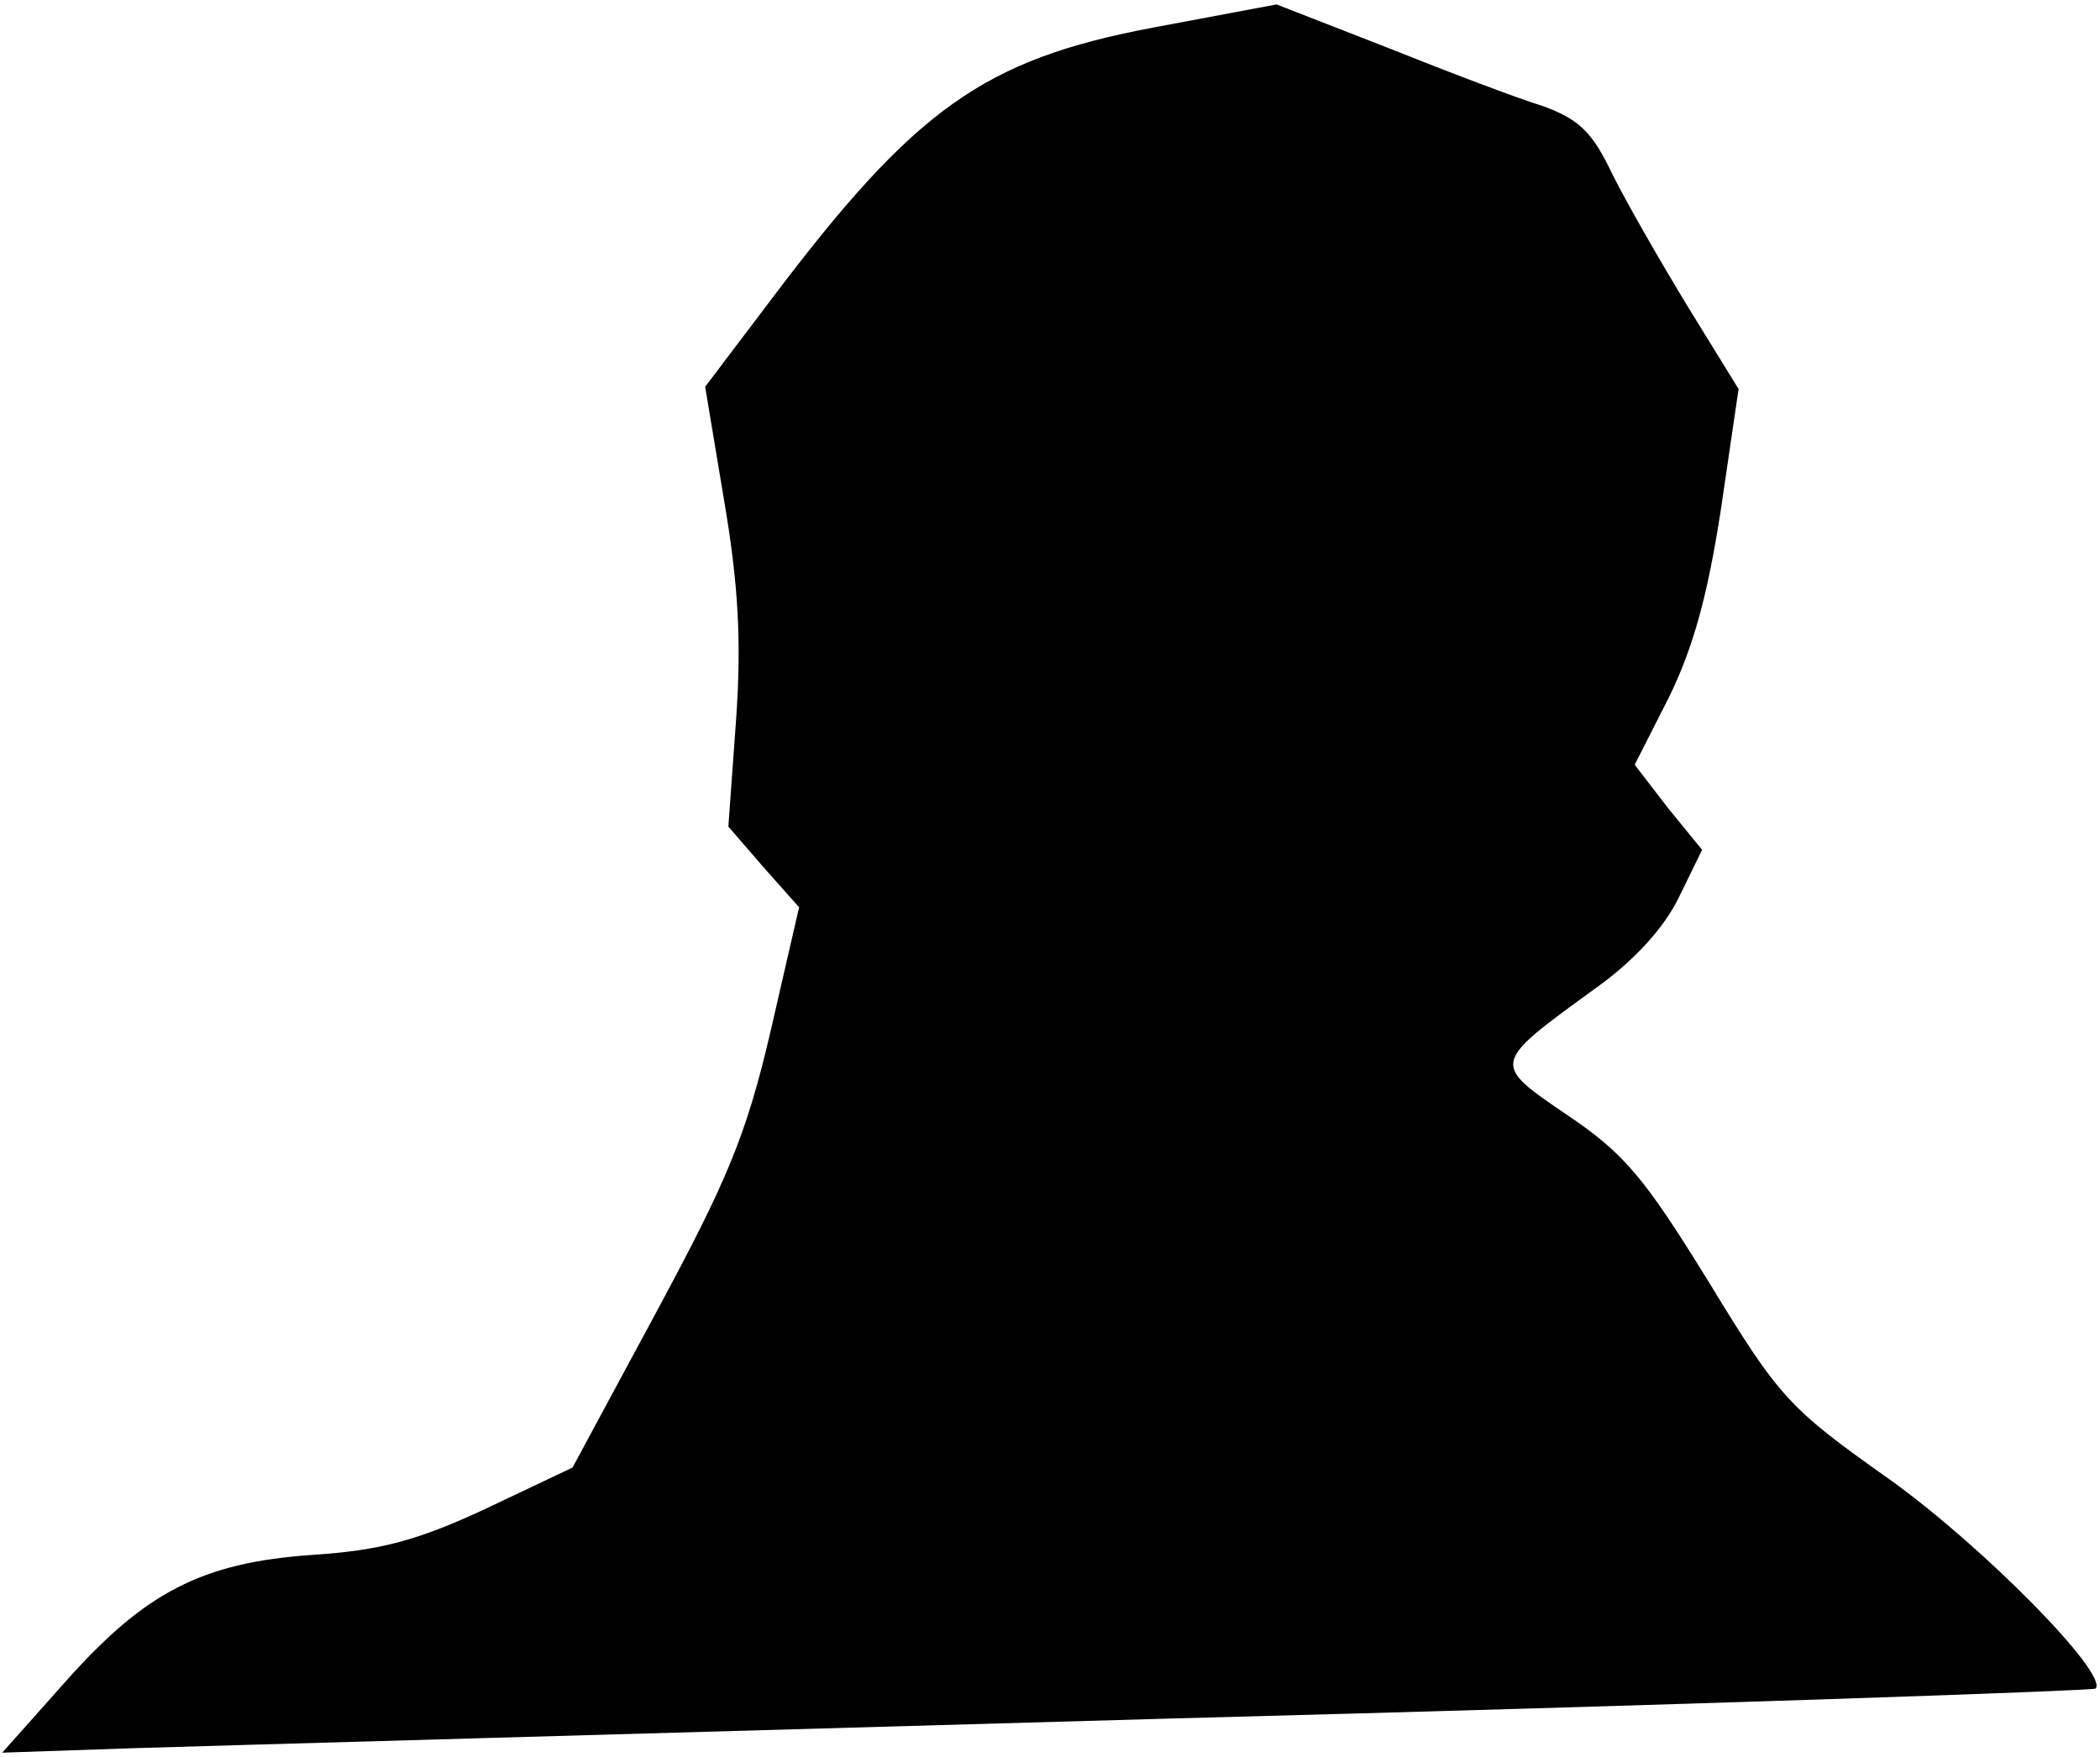 <?xml version="1.0" standalone="no"?>
<!DOCTYPE svg PUBLIC "-//W3C//DTD SVG 20010904//EN"
 "http://www.w3.org/TR/2001/REC-SVG-20010904/DTD/svg10.dtd">
<svg version="1.0" xmlns="http://www.w3.org/2000/svg"
 width="190pt" height="159pt" viewBox="0 0 190 159"
 preserveAspectRatio="xMidYMid meet">
<g transform="translate(0,159) scale(0.1,-0.1)"
fill="#000000" stroke="none">
<path fill="#000000" stroke="none" d="M1043 1565 c-153 -29 -215 -73 -346
-247 l-59 -78 17 -102 c13 -76 16 -128 11 -199 l-7 -97 32 -37 32 -36 -26
-113 c-22 -94 -39 -134 -103 -253 l-76 -141 -78 -37 c-62 -29 -96 -38 -157
-42 -101 -7 -152 -34 -224 -115 l-57 -64 117 4 c64 2 489 14 944 27 456 12
830 25 833 27 12 13 -101 128 -186 189 -92 65 -100 74 -164 179 -58 94 -76
116 -128 151 -69 47 -69 46 26 115 35 25 62 55 75 82 l21 43 -31 38 -30 39 31
61 c22 45 35 92 47 170 l16 109 -45 73 c-25 41 -56 95 -69 121 -18 38 -30 50
-63 62 -23 7 -86 31 -141 53 l-100 39 -112 -21z"/>
</g>
</svg>
